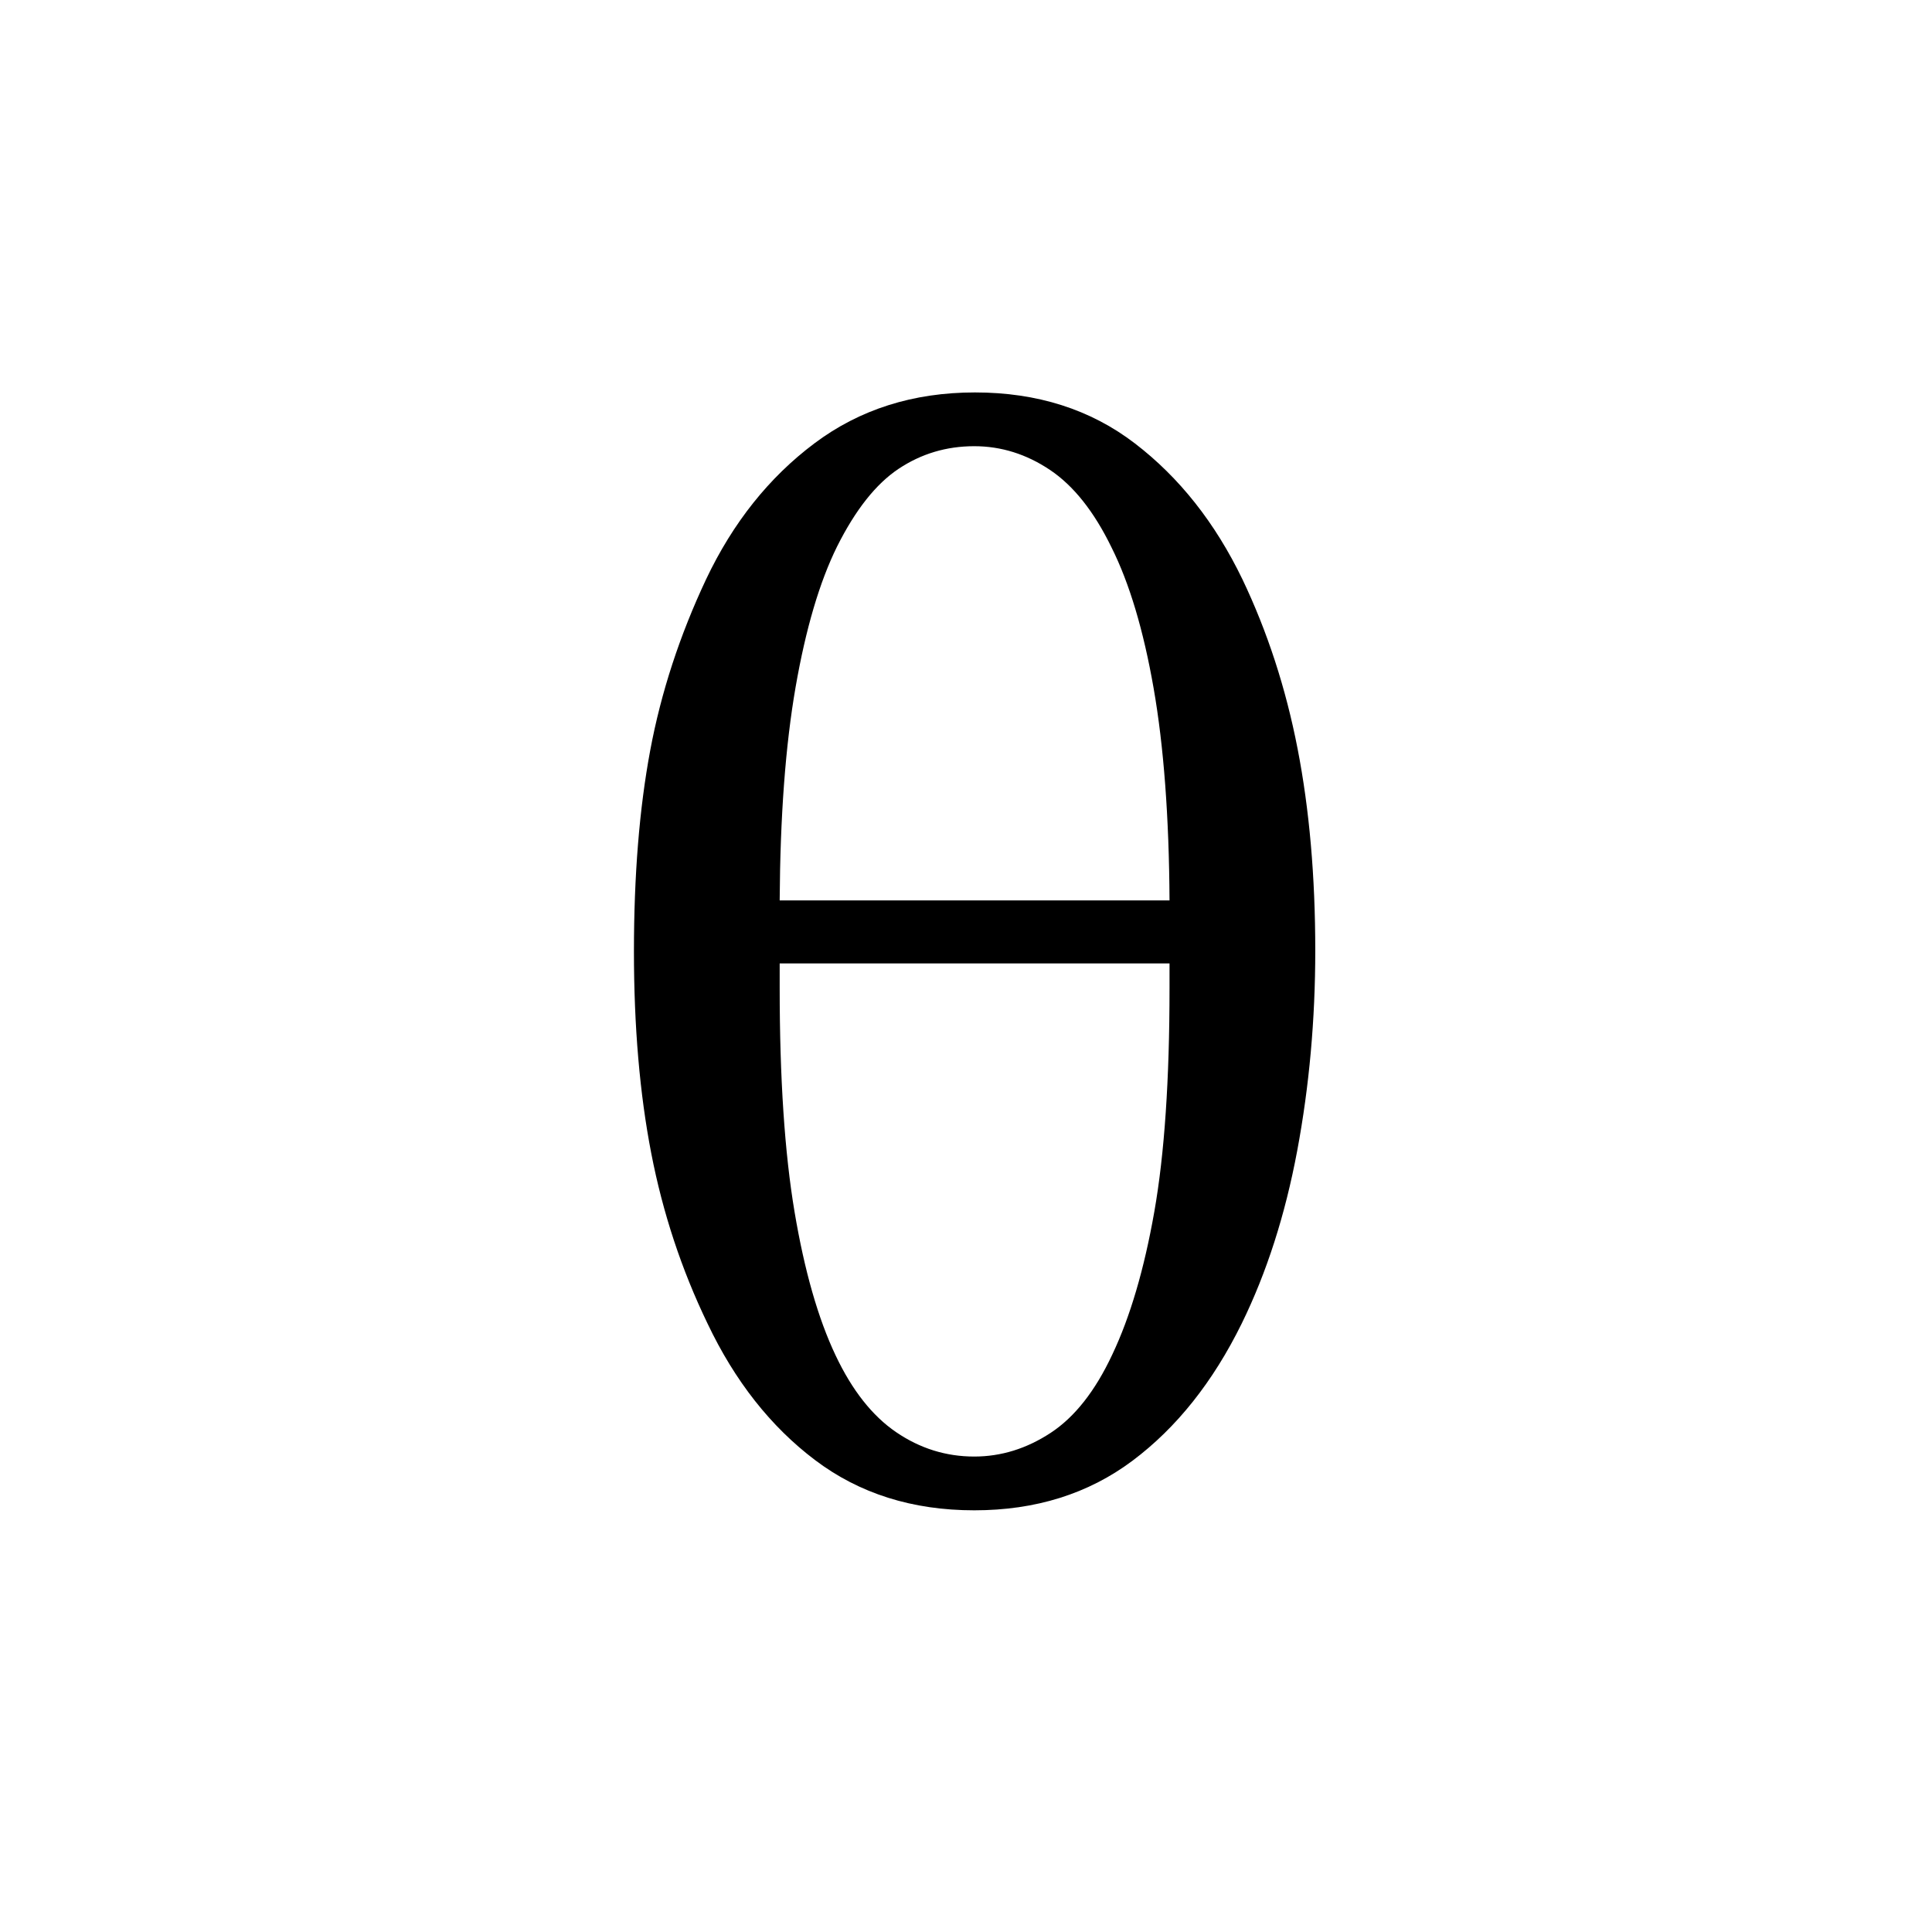 <?xml version="1.0" encoding="UTF-8"?>
<svg width="64px" height="64px" viewBox="0 0 64 64" version="1.1" xmlns="http://www.w3.org/2000/svg" xmlns:xlink="http://www.w3.org/1999/xlink">
    <!-- Generator: Sketch 48.1 (47250) - http://www.bohemiancoding.com/sketch -->
    <title>Square@64x64</title>
    <desc>Created with Sketch.</desc>
    <defs></defs>
    <g id="Page-1" stroke="none" stroke-width="1" fill="none" fill-rule="evenodd">
        <g id="Square@64x64" fill="#000000">
            <path d="M41.156,19.188 C41.984,20.922 42.594,22.793 42.984,24.801 C43.375,26.809 43.57,29.039 43.57,31.492 C43.57,33.773 43.371,35.98 42.973,38.113 C42.574,40.246 41.961,42.156 41.133,43.844 C40.18,45.781 38.973,47.297 37.512,48.391 C36.051,49.484 34.305,50.031 32.273,50.031 C30.227,50.031 28.469,49.477 27,48.367 C25.531,47.258 24.344,45.75 23.438,43.844 C22.578,42.062 21.957,40.184 21.574,38.207 C21.191,36.23 21,34 21,31.516 C21,29 21.18,26.781 21.539,24.859 C21.898,22.937 22.516,21.047 23.391,19.188 C24.281,17.312 25.477,15.813 26.977,14.688 C28.477,13.562 30.25,13 32.297,13 C34.359,13 36.125,13.562 37.594,14.688 C39.063,15.813 40.25,17.312 41.156,19.188 Z M38.742,29.828 C38.727,27.062 38.551,24.719 38.215,22.797 C37.879,20.875 37.414,19.32 36.82,18.133 C36.242,16.945 35.563,16.09 34.781,15.566 C34,15.043 33.164,14.781 32.273,14.781 C31.352,14.781 30.516,15.031 29.766,15.531 C29.016,16.031 28.336,16.891 27.727,18.109 C27.148,19.281 26.691,20.832 26.355,22.762 C26.02,24.691 25.844,27.047 25.828,29.828 L38.742,29.828 Z M36.844,44.875 C37.438,43.625 37.902,42.047 38.238,40.141 C38.574,38.234 38.742,35.766 38.742,32.734 L38.742,31.914 L25.828,31.914 L25.828,32.734 C25.828,35.719 25.992,38.187 26.32,40.141 C26.648,42.094 27.102,43.68 27.68,44.898 C28.227,46.055 28.895,46.902 29.684,47.441 C30.473,47.98 31.336,48.25 32.273,48.25 C33.164,48.25 34.008,47.988 34.805,47.465 C35.602,46.941 36.281,46.078 36.844,44.875 Z" id="θ"></path>
        </g>
    </g>
</svg>